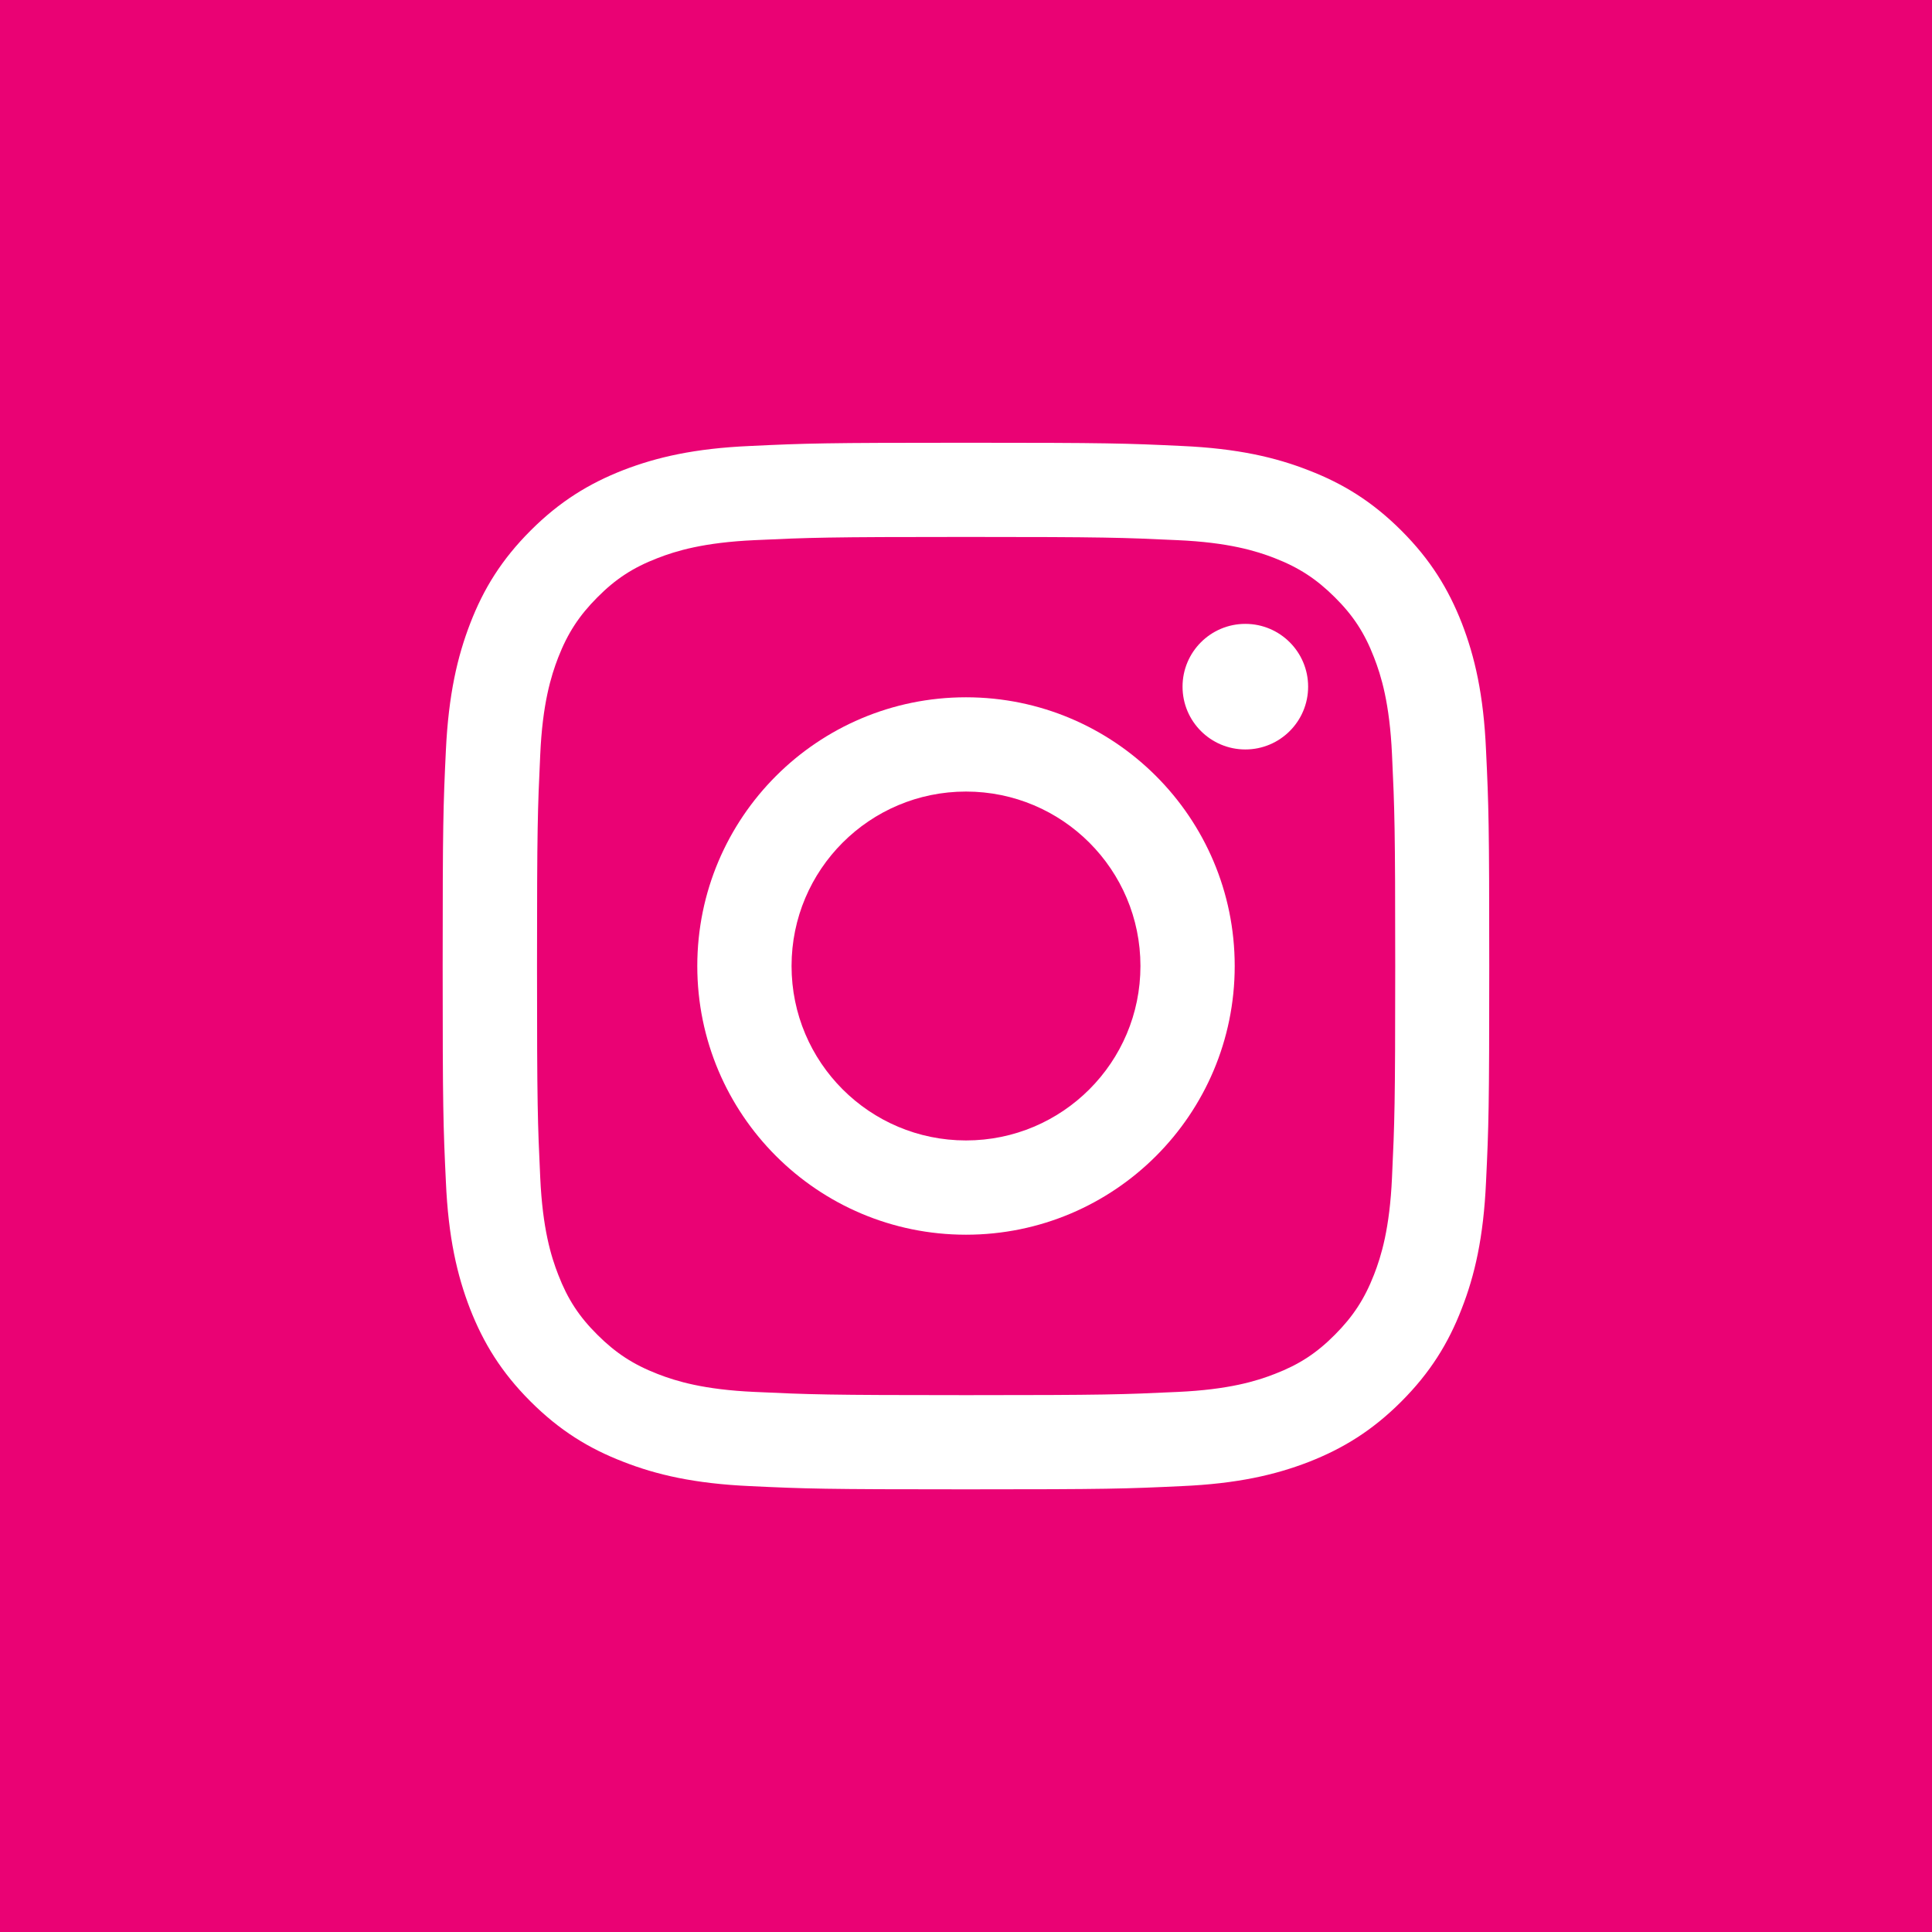 <svg xmlns="http://www.w3.org/2000/svg" viewBox="0 0 24 24"><path fill="#EA0274" d="M0 0h24v24H0z"/><g fill="#FFF"><path d="M12 6.67c1.736 0 1.94.008 2.627.04.634.028.978.134 1.207.223.303.118.52.26.747.486.228.226.37.443.487.746.09.23.195.573.224 1.207.032.685.04.89.04 2.627s-.008 1.94-.04 2.627c-.028.634-.134.978-.223 1.207-.118.303-.26.52-.486.747-.226.228-.443.37-.746.487-.23.09-.573.195-1.207.224-.685.032-.89.04-2.627.04s-1.94-.008-2.627-.04c-.634-.028-.978-.134-1.207-.223-.303-.118-.52-.26-.747-.486-.228-.226-.37-.443-.487-.746-.09-.23-.195-.573-.224-1.207-.032-.686-.04-.89-.04-2.627s.008-1.94.04-2.627c.028-.633.134-.977.223-1.207.118-.303.26-.52.486-.747.226-.228.443-.37.746-.487.23-.09.574-.195 1.207-.224.686-.032.89-.04 2.627-.04m0-1.17c-1.765 0-1.987.007-2.68.04-.692.03-1.164.14-1.578.3-.427.167-.79.39-1.15.75-.362.362-.585.725-.75 1.152-.16.414-.27.886-.303 1.578-.033.693-.04.915-.04 2.68 0 1.765.007 1.987.04 2.68.03.692.14 1.164.3 1.578.167.427.39.79.75 1.15.362.362.725.585 1.152.75.413.162.886.272 1.578.303.693.033.915.04 2.68.04s1.987-.007 2.68-.04c.692-.03 1.164-.14 1.578-.3.427-.167.79-.39 1.15-.75s.585-.725.75-1.152c.162-.413.272-.886.303-1.578.033-.693.04-.915.04-2.68s-.007-1.987-.04-2.68c-.03-.692-.14-1.164-.3-1.578-.167-.427-.39-.79-.75-1.15-.362-.362-.725-.585-1.152-.75-.413-.162-.886-.272-1.578-.303-.693-.033-.915-.04-2.68-.04z"/><path d="M12 8.662c-1.843 0-3.338 1.494-3.338 3.338 0 1.843 1.494 3.338 3.338 3.338s3.338-1.494 3.338-3.338c0-1.843-1.495-3.338-3.338-3.338zm0 5.505c-1.197 0-2.167-.97-2.167-2.167s.97-2.167 2.167-2.167 2.167.97 2.167 2.167-.97 2.167-2.167 2.167z"/><circle cx="15.47" cy="8.53" r=".78"/></g></svg>
